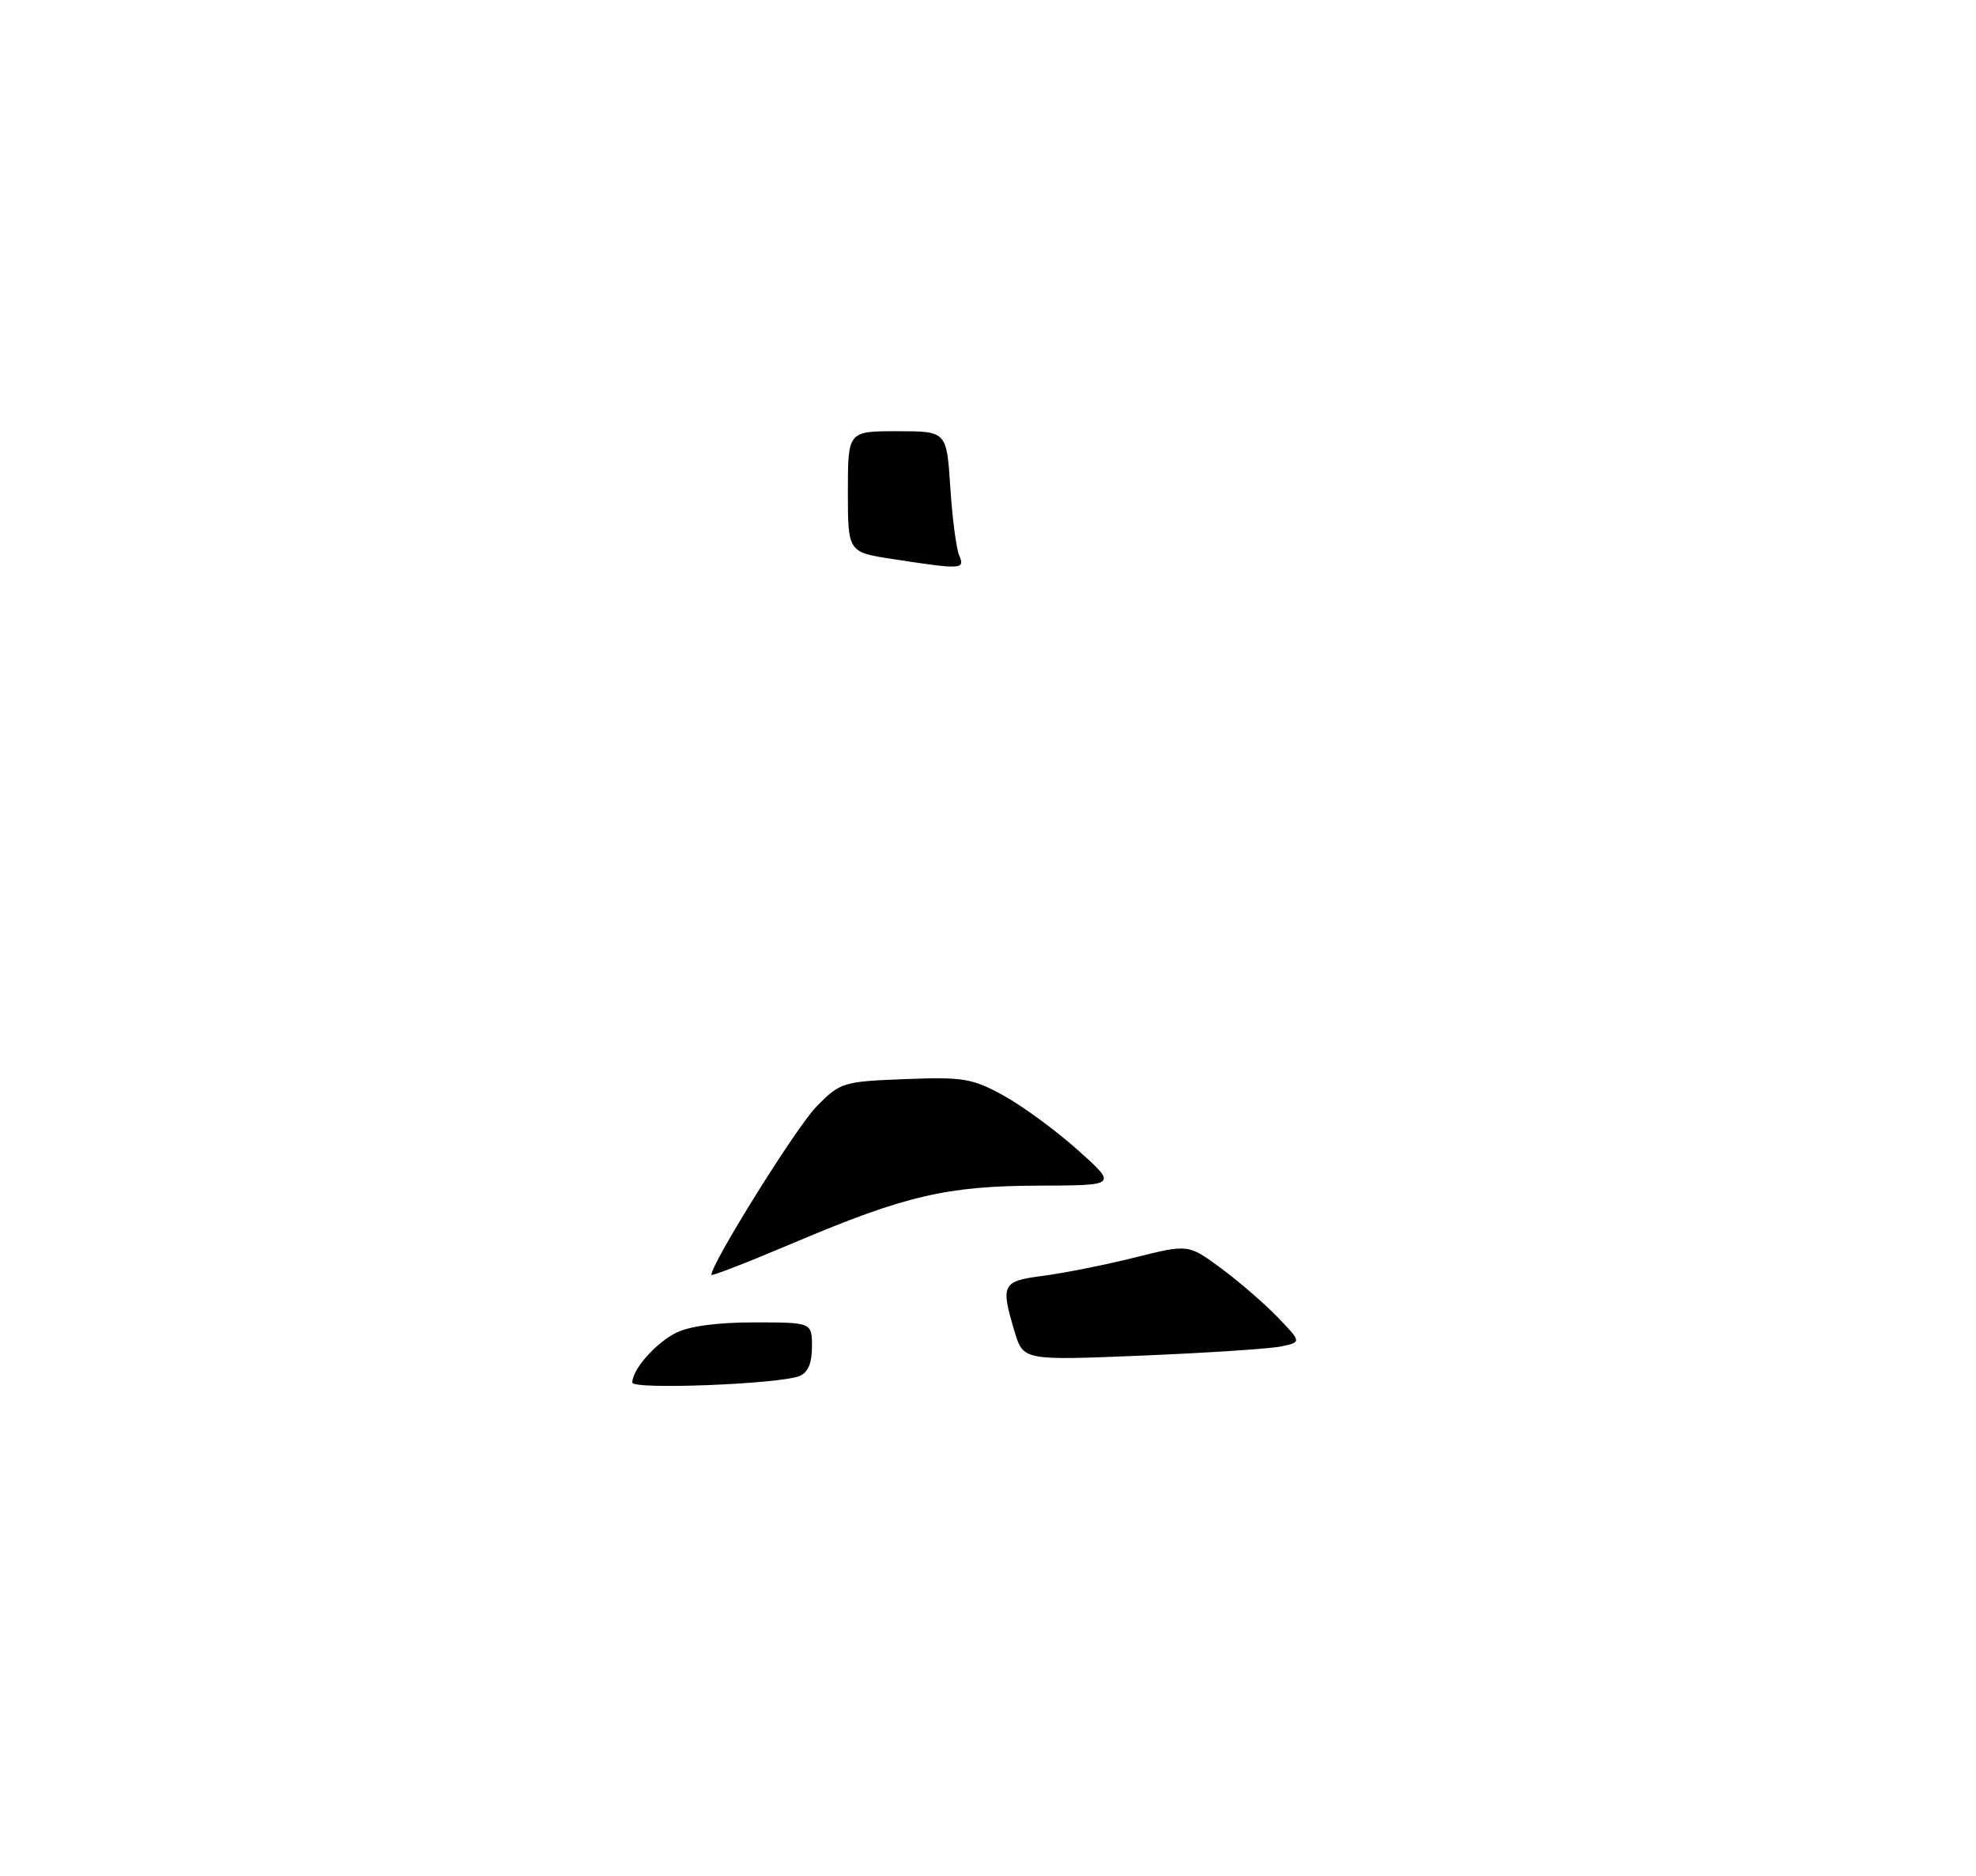 <?xml version="1.0" encoding="UTF-8" standalone="no"?>
<!DOCTYPE svg PUBLIC "-//W3C//DTD SVG 1.1//EN" "http://www.w3.org/Graphics/SVG/1.1/DTD/svg11.dtd" >
<svg xmlns="http://www.w3.org/2000/svg" xmlns:xlink="http://www.w3.org/1999/xlink" version="1.1" viewBox="0 0 275 261">
 <g >
 <path fill="currentColor"
d=" M 88.00 192.37 C 88.00 190.58 91.15 186.97 94.01 185.49 C 95.87 184.53 99.76 184.00 104.95 184.00 C 113.00 184.00 113.00 184.00 113.00 187.39 C 113.00 189.70 112.44 191.00 111.25 191.47 C 108.34 192.60 88.00 193.39 88.00 192.37 Z  M 141.20 185.28 C 139.22 178.67 139.44 178.26 145.25 177.51 C 148.14 177.13 153.85 175.99 157.94 174.97 C 165.38 173.11 165.38 173.11 169.94 176.47 C 172.45 178.33 175.99 181.39 177.82 183.29 C 181.14 186.74 181.14 186.74 178.32 187.34 C 176.77 187.67 168.05 188.24 158.95 188.62 C 142.41 189.30 142.41 189.30 141.20 185.28 Z  M 99.00 177.39 C 99.00 175.78 110.85 156.80 113.60 154.00 C 116.94 150.59 117.27 150.49 125.95 150.15 C 134.08 149.84 135.30 150.04 139.69 152.45 C 142.33 153.91 146.97 157.31 150.00 160.02 C 155.50 164.94 155.50 164.94 144.64 164.97 C 131.74 165.01 126.02 166.34 110.46 172.93 C 104.16 175.60 99.00 177.61 99.00 177.39 Z  M 124.25 77.79 C 118.00 76.83 118.00 76.83 118.00 68.41 C 118.00 60.00 118.00 60.00 124.87 60.00 C 131.74 60.00 131.74 60.00 132.25 67.75 C 132.52 72.01 133.08 76.29 133.48 77.25 C 134.32 79.25 133.93 79.27 124.25 77.79 Z "/>
</g>
</svg>